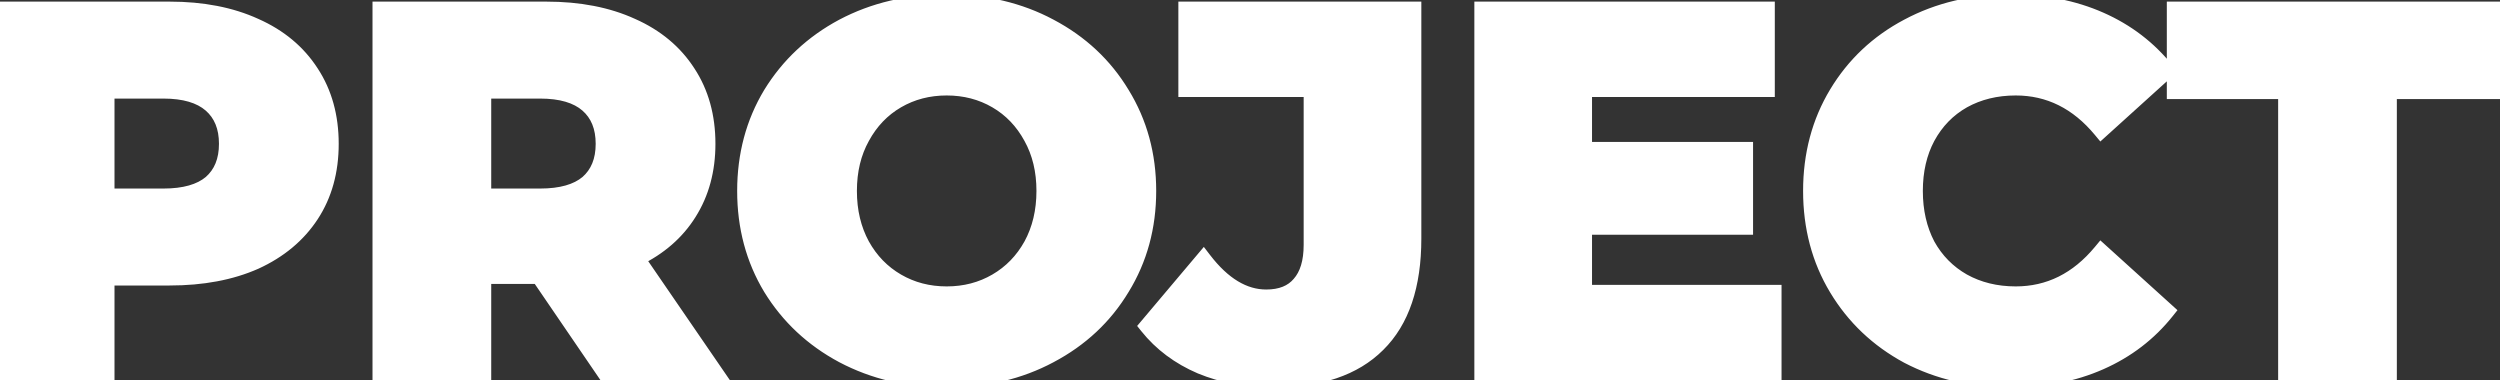 <svg width="309" height="47" viewBox="0 0 309 47" fill="none" xmlns="http://www.w3.org/2000/svg">
<rect x="0" y="0" width="309" height="47" fill="#333333" stroke="none"/>
<path d="M20.96 1.2C25.013 1.2 28.533 1.883 31.52 3.248C34.507 4.571 36.811 6.491 38.432 9.008C40.053 11.483 40.864 14.405 40.864 17.776C40.864 21.147 40.053 24.069 38.432 26.544C36.811 29.019 34.507 30.939 31.52 32.304C28.533 33.627 25.013 34.288 20.96 34.288H13.152V46H0.48V1.2H20.96ZM20.192 24.304C22.795 24.304 24.757 23.749 26.08 22.64C27.403 21.488 28.064 19.867 28.064 17.776C28.064 15.685 27.403 14.064 26.08 12.912C24.757 11.76 22.795 11.184 20.192 11.184H13.152V24.304H20.192ZM66.626 34.096H59.715V46H47.042V1.2H67.522C71.576 1.2 75.096 1.883 78.082 3.248C81.069 4.571 83.373 6.491 84.995 9.008C86.616 11.483 87.427 14.405 87.427 17.776C87.427 21.019 86.659 23.856 85.123 26.288C83.629 28.677 81.475 30.555 78.659 31.92L88.323 46H74.754L66.626 34.096ZM74.626 17.776C74.626 15.685 73.965 14.064 72.642 12.912C71.32 11.76 69.357 11.184 66.754 11.184H59.715V24.304H66.754C69.357 24.304 71.32 23.749 72.642 22.64C73.965 21.488 74.626 19.867 74.626 17.776ZM117.01 46.896C112.274 46.896 108.007 45.893 104.21 43.888C100.455 41.883 97.49 39.109 95.314 35.568C93.18 32.027 92.114 28.037 92.114 23.6C92.114 19.163 93.18 15.173 95.314 11.632C97.49 8.091 100.455 5.317 104.21 3.312C108.007 1.307 112.274 0.304 117.01 0.304C121.746 0.304 125.991 1.307 129.746 3.312C133.543 5.317 136.508 8.091 138.642 11.632C140.818 15.173 141.906 19.163 141.906 23.6C141.906 28.037 140.818 32.027 138.642 35.568C136.508 39.109 133.543 41.883 129.746 43.888C125.991 45.893 121.746 46.896 117.01 46.896ZM117.01 36.4C119.271 36.4 121.319 35.867 123.154 34.8C124.988 33.733 126.439 32.24 127.506 30.32C128.572 28.357 129.106 26.117 129.106 23.6C129.106 21.083 128.572 18.864 127.506 16.944C126.439 14.981 124.988 13.467 123.154 12.4C121.319 11.333 119.271 10.8 117.01 10.8C114.748 10.8 112.7 11.333 110.866 12.4C109.031 13.467 107.58 14.981 106.514 16.944C105.447 18.864 104.914 21.083 104.914 23.6C104.914 26.117 105.447 28.357 106.514 30.32C107.58 32.24 109.031 33.733 110.866 34.8C112.7 35.867 114.748 36.4 117.01 36.4ZM157.397 46.896C154.112 46.896 151.125 46.341 148.437 45.232C145.749 44.08 143.552 42.437 141.845 40.304L148.757 32.112C151.146 35.227 153.728 36.784 156.501 36.784C158.336 36.784 159.722 36.229 160.661 35.12C161.642 34.011 162.133 32.389 162.133 30.256V10.992H146.645V1.2H174.677V29.488C174.677 35.291 173.205 39.643 170.261 42.544C167.36 45.445 163.072 46.896 157.397 46.896ZM219.198 36.208V46H183.23V1.2H218.366V10.992H195.774V18.544H215.678V28.016H195.774V36.208H219.198ZM248.504 46.896C243.81 46.896 239.586 45.915 235.832 43.952C232.12 41.947 229.197 39.173 227.064 35.632C224.93 32.091 223.864 28.08 223.864 23.6C223.864 19.12 224.93 15.109 227.064 11.568C229.197 8.027 232.12 5.275 235.832 3.312C239.586 1.307 243.81 0.304 248.504 0.304C252.6 0.304 256.29 1.029 259.576 2.48C262.861 3.931 265.592 6.021 267.768 8.752L259.704 16.048C256.802 12.549 253.282 10.8 249.144 10.8C246.712 10.8 244.536 11.333 242.616 12.4C240.738 13.467 239.266 14.981 238.2 16.944C237.176 18.864 236.664 21.083 236.664 23.6C236.664 26.117 237.176 28.357 238.2 30.32C239.266 32.24 240.738 33.733 242.616 34.8C244.536 35.867 246.712 36.4 249.144 36.4C253.282 36.4 256.802 34.651 259.704 31.152L267.768 38.448C265.592 41.179 262.861 43.269 259.576 44.72C256.29 46.171 252.6 46.896 248.504 46.896ZM282.579 11.248H268.819V1.2H308.947V11.248H295.251V46H282.579V11.248Z" fill="white"/>
<path d="M31.52 3.248L31.104 4.158L31.115 4.162L31.52 3.248ZM38.432 9.008L37.591 9.549L37.596 9.556L38.432 9.008ZM38.432 26.544L39.269 27.092L38.432 26.544ZM31.52 32.304L31.925 33.218L31.936 33.214L31.52 32.304ZM13.152 34.288V33.288H12.152V34.288H13.152ZM13.152 46V47H14.152V46H13.152ZM0.48 46H-0.52V47H0.48V46ZM0.48 1.2V0.2H-0.52V1.2H0.48ZM26.08 22.64L26.723 23.406L26.73 23.4L26.737 23.394L26.08 22.64ZM13.152 11.184V10.184H12.152V11.184H13.152ZM13.152 24.304H12.152V25.304H13.152V24.304ZM20.96 2.2C24.903 2.2 28.275 2.864 31.104 4.157L31.936 2.339C28.792 0.901 25.124 0.2 20.96 0.2V2.2ZM31.115 4.162C33.94 5.413 36.085 7.211 37.591 9.549L39.273 8.467C37.536 5.77 35.073 3.728 31.925 2.334L31.115 4.162ZM37.596 9.556C39.096 11.846 39.864 14.572 39.864 17.776H41.864C41.864 14.239 41.011 11.119 39.269 8.46L37.596 9.556ZM39.864 17.776C39.864 20.98 39.096 23.706 37.596 25.996L39.269 27.092C41.011 24.433 41.864 21.313 41.864 17.776H39.864ZM37.596 25.996C36.089 28.296 33.939 30.099 31.104 31.395L31.936 33.214C35.075 31.779 37.533 29.741 39.269 27.092L37.596 25.996ZM31.115 31.39C28.283 32.644 24.907 33.288 20.96 33.288V35.288C25.12 35.288 28.784 34.609 31.925 33.218L31.115 31.39ZM20.96 33.288H13.152V35.288H20.96V33.288ZM12.152 34.288V46H14.152V34.288H12.152ZM13.152 45H0.48V47H13.152V45ZM1.48 46V1.2H-0.52V46H1.48ZM0.48 2.2H20.96V0.2H0.48V2.2ZM20.192 25.304C22.915 25.304 25.148 24.727 26.723 23.406L25.437 21.874C24.367 22.772 22.674 23.304 20.192 23.304V25.304ZM26.737 23.394C28.32 22.015 29.064 20.095 29.064 17.776H27.064C27.064 19.638 26.486 20.96 25.423 21.886L26.737 23.394ZM29.064 17.776C29.064 15.457 28.32 13.537 26.737 12.158L25.423 13.666C26.486 14.591 27.064 15.914 27.064 17.776H29.064ZM26.737 12.158C25.162 10.786 22.922 10.184 20.192 10.184V12.184C22.667 12.184 24.353 12.734 25.423 13.666L26.737 12.158ZM20.192 10.184H13.152V12.184H20.192V10.184ZM12.152 11.184V24.304H14.152V11.184H12.152ZM13.152 25.304H20.192V23.304H13.152V25.304ZM66.626 34.096L67.452 33.532L67.155 33.096H66.626V34.096ZM59.715 34.096V33.096H58.715V34.096H59.715ZM59.715 46V47H60.715V46H59.715ZM47.042 46H46.042V47H47.042V46ZM47.042 1.2V0.2H46.042V1.2H47.042ZM78.082 3.248L77.667 4.158L77.678 4.162L78.082 3.248ZM84.995 9.008L84.154 9.549L84.158 9.556L84.995 9.008ZM85.123 26.288L84.277 25.754L84.275 25.758L85.123 26.288ZM78.659 31.92L78.222 31.02L77.176 31.527L77.834 32.486L78.659 31.92ZM88.323 46V47H90.222L89.147 45.434L88.323 46ZM74.754 46L73.929 46.564L74.226 47H74.754V46ZM59.715 11.184V10.184H58.715V11.184H59.715ZM59.715 24.304H58.715V25.304H59.715V24.304ZM72.642 22.64L73.285 23.406L73.292 23.4L73.299 23.394L72.642 22.64ZM66.626 33.096H59.715V35.096H66.626V33.096ZM58.715 34.096V46H60.715V34.096H58.715ZM59.715 45H47.042V47H59.715V45ZM48.042 46V1.2H46.042V46H48.042ZM47.042 2.2H67.522V0.2H47.042V2.2ZM67.522 2.2C71.465 2.2 74.837 2.864 77.667 4.157L78.498 2.339C75.354 0.901 71.686 0.2 67.522 0.2V2.2ZM77.678 4.162C80.503 5.413 82.648 7.211 84.154 9.549L85.835 8.467C84.099 5.77 81.636 3.728 78.487 2.334L77.678 4.162ZM84.158 9.556C85.658 11.846 86.427 14.572 86.427 17.776H88.427C88.427 14.239 87.573 11.119 85.831 8.46L84.158 9.556ZM86.427 17.776C86.427 20.854 85.7 23.502 84.277 25.754L85.968 26.822C87.617 24.21 88.427 21.183 88.427 17.776H86.427ZM84.275 25.758C82.892 27.971 80.888 29.728 78.222 31.02L79.095 32.82C82.061 31.382 84.367 29.384 85.971 26.818L84.275 25.758ZM77.834 32.486L87.498 46.566L89.147 45.434L79.483 31.354L77.834 32.486ZM88.323 45H74.754V47H88.323V45ZM75.58 45.436L67.452 33.532L65.801 34.66L73.929 46.564L75.58 45.436ZM75.626 17.776C75.626 15.457 74.882 13.537 73.299 12.158L71.986 13.666C73.048 14.591 73.626 15.914 73.626 17.776H75.626ZM73.299 12.158C71.724 10.786 69.485 10.184 66.754 10.184V12.184C69.229 12.184 70.916 12.734 71.986 13.666L73.299 12.158ZM66.754 10.184H59.715V12.184H66.754V10.184ZM58.715 11.184V24.304H60.715V11.184H58.715ZM59.715 25.304H66.754V23.304H59.715V25.304ZM66.754 25.304C69.477 25.304 71.711 24.727 73.285 23.406L72 21.874C70.929 22.772 69.237 23.304 66.754 23.304V25.304ZM73.299 23.394C74.882 22.015 75.626 20.095 75.626 17.776H73.626C73.626 19.638 73.048 20.96 71.986 21.886L73.299 23.394ZM104.21 43.888L103.738 44.77L103.743 44.772L104.21 43.888ZM95.314 35.568L94.457 36.084L94.462 36.092L95.314 35.568ZM95.314 11.632L94.462 11.108L94.457 11.116L95.314 11.632ZM104.21 3.312L103.743 2.428L103.738 2.43L104.21 3.312ZM129.745 3.312L129.274 4.194L129.279 4.196L129.745 3.312ZM138.642 11.632L137.785 12.148L137.789 12.155L138.642 11.632ZM138.642 35.568L137.789 35.044L137.785 35.052L138.642 35.568ZM129.745 43.888L129.279 43.004L129.274 43.006L129.745 43.888ZM123.154 34.8L123.656 35.664L123.154 34.8ZM127.505 30.32L128.38 30.806L128.384 30.797L127.505 30.32ZM127.505 16.944L126.627 17.422L126.631 17.43L127.505 16.944ZM123.154 12.4L123.656 11.536H123.656L123.154 12.4ZM110.866 12.4L110.363 11.536H110.363L110.866 12.4ZM106.514 16.944L107.388 17.43L107.392 17.422L106.514 16.944ZM106.514 30.32L105.635 30.797L105.639 30.806L106.514 30.32ZM110.866 34.8L111.368 33.935L110.866 34.8ZM117.009 45.896C112.419 45.896 108.316 44.925 104.676 43.004L103.743 44.772C107.698 46.861 112.128 47.896 117.009 47.896V45.896ZM104.681 43.006C101.079 41.082 98.246 38.431 96.165 35.044L94.462 36.092C96.733 39.788 99.831 42.683 103.738 44.77L104.681 43.006ZM96.17 35.052C94.138 31.678 93.114 27.869 93.114 23.6H91.114C91.114 28.205 92.223 32.376 94.457 36.084L96.17 35.052ZM93.114 23.6C93.114 19.331 94.138 15.522 96.17 12.148L94.457 11.116C92.223 14.825 91.114 18.995 91.114 23.6H93.114ZM96.165 12.155C98.246 8.769 101.079 6.118 104.681 4.194L103.738 2.43C99.831 4.517 96.733 7.412 94.462 11.108L96.165 12.155ZM104.676 4.196C108.316 2.275 112.419 1.304 117.009 1.304V-0.696C112.128 -0.696 107.698 0.339 103.743 2.428L104.676 4.196ZM117.009 1.304C121.6 1.304 125.68 2.275 129.274 4.194L130.217 2.43C126.301 0.339 121.891 -0.696 117.009 -0.696V1.304ZM129.279 4.196C132.921 6.12 135.749 8.769 137.785 12.148L139.498 11.116C137.267 7.413 134.164 4.515 130.212 2.428L129.279 4.196ZM137.789 12.155C139.862 15.529 140.906 19.334 140.906 23.6H142.906C142.906 18.991 141.773 14.818 139.494 11.108L137.789 12.155ZM140.906 23.6C140.906 27.866 139.862 31.671 137.789 35.044L139.494 36.092C141.773 32.382 142.906 28.209 142.906 23.6H140.906ZM137.785 35.052C135.749 38.431 132.921 41.08 129.279 43.004L130.212 44.772C134.164 42.685 137.267 39.788 139.498 36.084L137.785 35.052ZM129.274 43.006C125.68 44.925 121.6 45.896 117.009 45.896V47.896C121.891 47.896 126.301 46.861 130.217 44.77L129.274 43.006ZM117.009 37.4C119.435 37.4 121.659 36.826 123.656 35.664L122.651 33.935C120.979 34.908 119.106 35.4 117.009 35.4V37.4ZM123.656 35.664C125.652 34.504 127.229 32.877 128.38 30.806L126.631 29.834C125.649 31.603 124.324 32.963 122.651 33.935L123.656 35.664ZM128.384 30.797C129.54 28.671 130.105 26.263 130.105 23.6H128.105C128.105 25.972 127.604 28.044 126.627 29.843L128.384 30.797ZM130.105 23.6C130.105 20.938 129.54 18.547 128.38 16.458L126.631 17.43C127.604 19.181 128.105 21.227 128.105 23.6H130.105ZM128.384 16.466C127.235 14.352 125.658 12.699 123.656 11.536L122.651 13.264C124.319 14.234 125.643 15.611 126.627 17.422L128.384 16.466ZM123.656 11.536C121.659 10.374 119.435 9.8 117.009 9.8V11.8C119.106 11.8 120.979 12.292 122.651 13.264L123.656 11.536ZM117.009 9.8C114.584 9.8 112.36 10.374 110.363 11.536L111.368 13.264C113.04 12.292 114.913 11.8 117.009 11.8V9.8ZM110.363 11.536C108.361 12.699 106.784 14.352 105.635 16.466L107.392 17.422C108.376 15.611 109.7 14.234 111.368 13.264L110.363 11.536ZM105.639 16.458C104.479 18.547 103.913 20.938 103.913 23.6H105.913C105.913 21.227 106.415 19.181 107.388 17.43L105.639 16.458ZM103.913 23.6C103.913 26.263 104.479 28.671 105.635 30.797L107.392 29.843C106.415 28.044 105.913 25.972 105.913 23.6H103.913ZM105.639 30.806C106.79 32.877 108.367 34.504 110.363 35.664L111.368 33.935C109.695 32.963 108.37 31.603 107.388 29.834L105.639 30.806ZM110.363 35.664C112.36 36.826 114.584 37.4 117.009 37.4V35.4C114.913 35.4 113.04 34.908 111.368 33.935L110.363 35.664ZM148.437 45.232L148.043 46.151L148.056 46.156L148.437 45.232ZM141.845 40.304L141.081 39.659L140.551 40.287L141.064 40.929L141.845 40.304ZM148.757 32.112L149.55 31.503L148.794 30.517L147.993 31.467L148.757 32.112ZM160.661 35.12L159.912 34.457L159.905 34.466L159.898 34.474L160.661 35.12ZM162.133 10.992H163.133V9.992H162.133V10.992ZM146.645 10.992H145.645V11.992H146.645V10.992ZM146.645 1.2V0.2H145.645V1.2H146.645ZM174.677 1.2H175.677V0.2H174.677V1.2ZM170.261 42.544L169.559 41.832L169.554 41.837L170.261 42.544ZM157.397 45.896C154.226 45.896 151.371 45.361 148.818 44.308L148.056 46.156C150.879 47.322 153.998 47.896 157.397 47.896V45.896ZM148.831 44.313C146.283 43.221 144.223 41.675 142.626 39.679L141.064 40.929C142.881 43.2 145.215 44.939 148.043 46.151L148.831 44.313ZM142.609 40.949L149.521 32.757L147.993 31.467L141.081 39.659L142.609 40.949ZM147.964 32.721C150.459 35.974 153.302 37.784 156.501 37.784V35.784C154.153 35.784 151.834 34.48 149.55 31.503L147.964 32.721ZM156.501 37.784C158.546 37.784 160.248 37.157 161.424 35.766L159.898 34.474C159.197 35.302 158.125 35.784 156.501 35.784V37.784ZM161.41 35.783C162.612 34.424 163.133 32.527 163.133 30.256H161.133C161.133 32.251 160.673 33.597 159.912 34.457L161.41 35.783ZM163.133 30.256V10.992H161.133V30.256H163.133ZM162.133 9.992H146.645V11.992H162.133V9.992ZM147.645 10.992V1.2H145.645V10.992H147.645ZM146.645 2.2H174.677V0.2H146.645V2.2ZM173.677 1.2V29.488H175.677V1.2H173.677ZM173.677 29.488C173.677 35.133 172.246 39.184 169.559 41.832L170.963 43.256C174.164 40.102 175.677 35.449 175.677 29.488H173.677ZM169.554 41.837C166.902 44.488 162.91 45.896 157.397 45.896V47.896C163.233 47.896 167.817 46.402 170.968 43.251L169.554 41.837ZM219.198 36.208H220.198V35.208H219.198V36.208ZM219.198 46V47H220.198V46H219.198ZM183.23 46H182.23V47H183.23V46ZM183.23 1.2V0.2H182.23V1.2H183.23ZM218.366 1.2H219.366V0.2H218.366V1.2ZM218.366 10.992V11.992H219.366V10.992H218.366ZM195.774 10.992V9.992H194.774V10.992H195.774ZM195.774 18.544H194.774V19.544H195.774V18.544ZM215.678 18.544H216.678V17.544H215.678V18.544ZM215.678 28.016V29.016H216.678V28.016H215.678ZM195.774 28.016V27.016H194.774V28.016H195.774ZM195.774 36.208H194.774V37.208H195.774V36.208ZM218.198 36.208V46H220.198V36.208H218.198ZM219.198 45H183.23V47H219.198V45ZM184.23 46V1.2H182.23V46H184.23ZM183.23 2.2H218.366V0.2H183.23V2.2ZM217.366 1.2V10.992H219.366V1.2H217.366ZM218.366 9.992H195.774V11.992H218.366V9.992ZM194.774 10.992V18.544H196.774V10.992H194.774ZM195.774 19.544H215.678V17.544H195.774V19.544ZM214.678 18.544V28.016H216.678V18.544H214.678ZM215.678 27.016H195.774V29.016H215.678V27.016ZM194.774 28.016V36.208H196.774V28.016H194.774ZM195.774 37.208H219.198V35.208H195.774V37.208ZM235.831 43.952L235.356 44.832L235.368 44.838L235.831 43.952ZM227.064 35.632L227.92 35.116L227.064 35.632ZM227.064 11.568L226.207 11.052L227.064 11.568ZM235.831 3.312L236.299 4.196L236.303 4.194L235.831 3.312ZM259.576 2.48L259.172 3.395V3.395L259.576 2.48ZM267.768 8.752L268.438 9.494L269.135 8.863L268.55 8.129L267.768 8.752ZM259.703 16.048L258.934 16.686L259.6 17.49L260.374 16.79L259.703 16.048ZM242.616 12.4L242.13 11.526L242.121 11.53L242.616 12.4ZM238.199 16.944L237.321 16.466L237.317 16.473L238.199 16.944ZM238.199 30.32L237.313 30.783L237.319 30.794L237.325 30.806L238.199 30.32ZM242.616 34.8L242.121 35.669L242.13 35.674L242.616 34.8ZM259.703 31.152L260.374 30.41L259.6 29.71L258.934 30.514L259.703 31.152ZM267.768 38.448L268.55 39.071L269.135 38.337L268.438 37.706L267.768 38.448ZM259.576 44.72L259.172 43.805L259.576 44.72ZM248.504 45.896C243.954 45.896 239.892 44.946 236.295 43.066L235.368 44.838C239.281 46.883 243.667 47.896 248.504 47.896V45.896ZM236.307 43.072C232.749 41.15 229.959 38.501 227.92 35.116L226.207 36.148C228.434 39.846 231.49 42.743 235.356 44.832L236.307 43.072ZM227.92 35.116C225.888 31.743 224.863 27.914 224.863 23.6H222.863C222.863 28.246 223.972 32.438 226.207 36.148L227.92 35.116ZM224.863 23.6C224.863 19.286 225.888 15.457 227.92 12.084L226.207 11.052C223.972 14.762 222.863 18.954 222.863 23.6H224.863ZM227.92 12.084C229.958 8.701 232.745 6.075 236.299 4.196L235.364 2.428C231.494 4.474 228.436 7.352 226.207 11.052L227.92 12.084ZM236.303 4.194C239.898 2.274 243.957 1.304 248.504 1.304V-0.696C243.663 -0.696 239.274 0.339 235.36 2.43L236.303 4.194ZM248.504 1.304C252.48 1.304 256.03 2.008 259.172 3.395L259.979 1.565C256.55 0.051 252.719 -0.696 248.504 -0.696V1.304ZM259.172 3.395C262.314 4.782 264.913 6.775 266.985 9.375L268.55 8.129C266.27 5.268 263.408 3.079 259.979 1.565L259.172 3.395ZM267.097 8.01L259.033 15.306L260.374 16.79L268.438 9.494L267.097 8.01ZM260.473 15.41C257.403 11.707 253.611 9.8 249.143 9.8V11.8C252.953 11.8 256.201 13.391 258.934 16.686L260.473 15.41ZM249.143 9.8C246.56 9.8 244.214 10.368 242.13 11.526L243.101 13.274C244.857 12.299 246.863 11.8 249.143 11.8V9.8ZM242.121 11.53C240.076 12.693 238.473 14.346 237.321 16.466L239.078 17.422C240.059 15.617 241.4 14.241 243.11 13.27L242.121 11.53ZM237.317 16.473C236.205 18.559 235.663 20.944 235.663 23.6H237.663C237.663 21.221 238.146 19.169 239.082 17.415L237.317 16.473ZM235.663 23.6C235.663 26.256 236.205 28.659 237.313 30.783L239.086 29.857C238.146 28.056 237.663 25.979 237.663 23.6H235.663ZM237.325 30.806C238.479 32.883 240.082 34.511 242.121 35.669L243.11 33.931C241.395 32.956 240.053 31.597 239.074 29.834L237.325 30.806ZM242.13 35.674C244.214 36.832 246.56 37.4 249.143 37.4V35.4C246.863 35.4 244.857 34.901 243.101 33.926L242.13 35.674ZM249.143 37.4C253.611 37.4 257.403 35.493 260.473 31.79L258.934 30.514C256.201 33.809 252.953 35.4 249.143 35.4V37.4ZM259.033 31.893L267.097 39.19L268.438 37.706L260.374 30.41L259.033 31.893ZM266.985 37.825C264.913 40.425 262.314 42.418 259.172 43.805L259.979 45.635C263.408 44.121 266.27 41.932 268.55 39.071L266.985 37.825ZM259.172 43.805C256.03 45.192 252.48 45.896 248.504 45.896V47.896C252.719 47.896 256.55 47.149 259.979 45.635L259.172 43.805ZM282.578 11.248H283.578V10.248H282.578V11.248ZM268.819 11.248H267.819V12.248H268.819V11.248ZM268.819 1.2V0.2H267.819V1.2H268.819ZM308.947 1.2H309.947V0.2H308.947V1.2ZM308.947 11.248V12.248H309.947V11.248H308.947ZM295.25 11.248V10.248H294.25V11.248H295.25ZM295.25 46V47H296.25V46H295.25ZM282.578 46H281.578V47H282.578V46ZM282.578 10.248H268.819V12.248H282.578V10.248ZM269.819 11.248V1.2H267.819V11.248H269.819ZM268.819 2.2H308.947V0.2H268.819V2.2ZM307.947 1.2V11.248H309.947V1.2H307.947ZM308.947 10.248H295.25V12.248H308.947V10.248ZM294.25 11.248V46H296.25V11.248H294.25ZM295.25 45H282.578V47H295.25V45ZM283.578 46V11.248H281.578V46H283.578Z" fill="white"/>
</svg>
